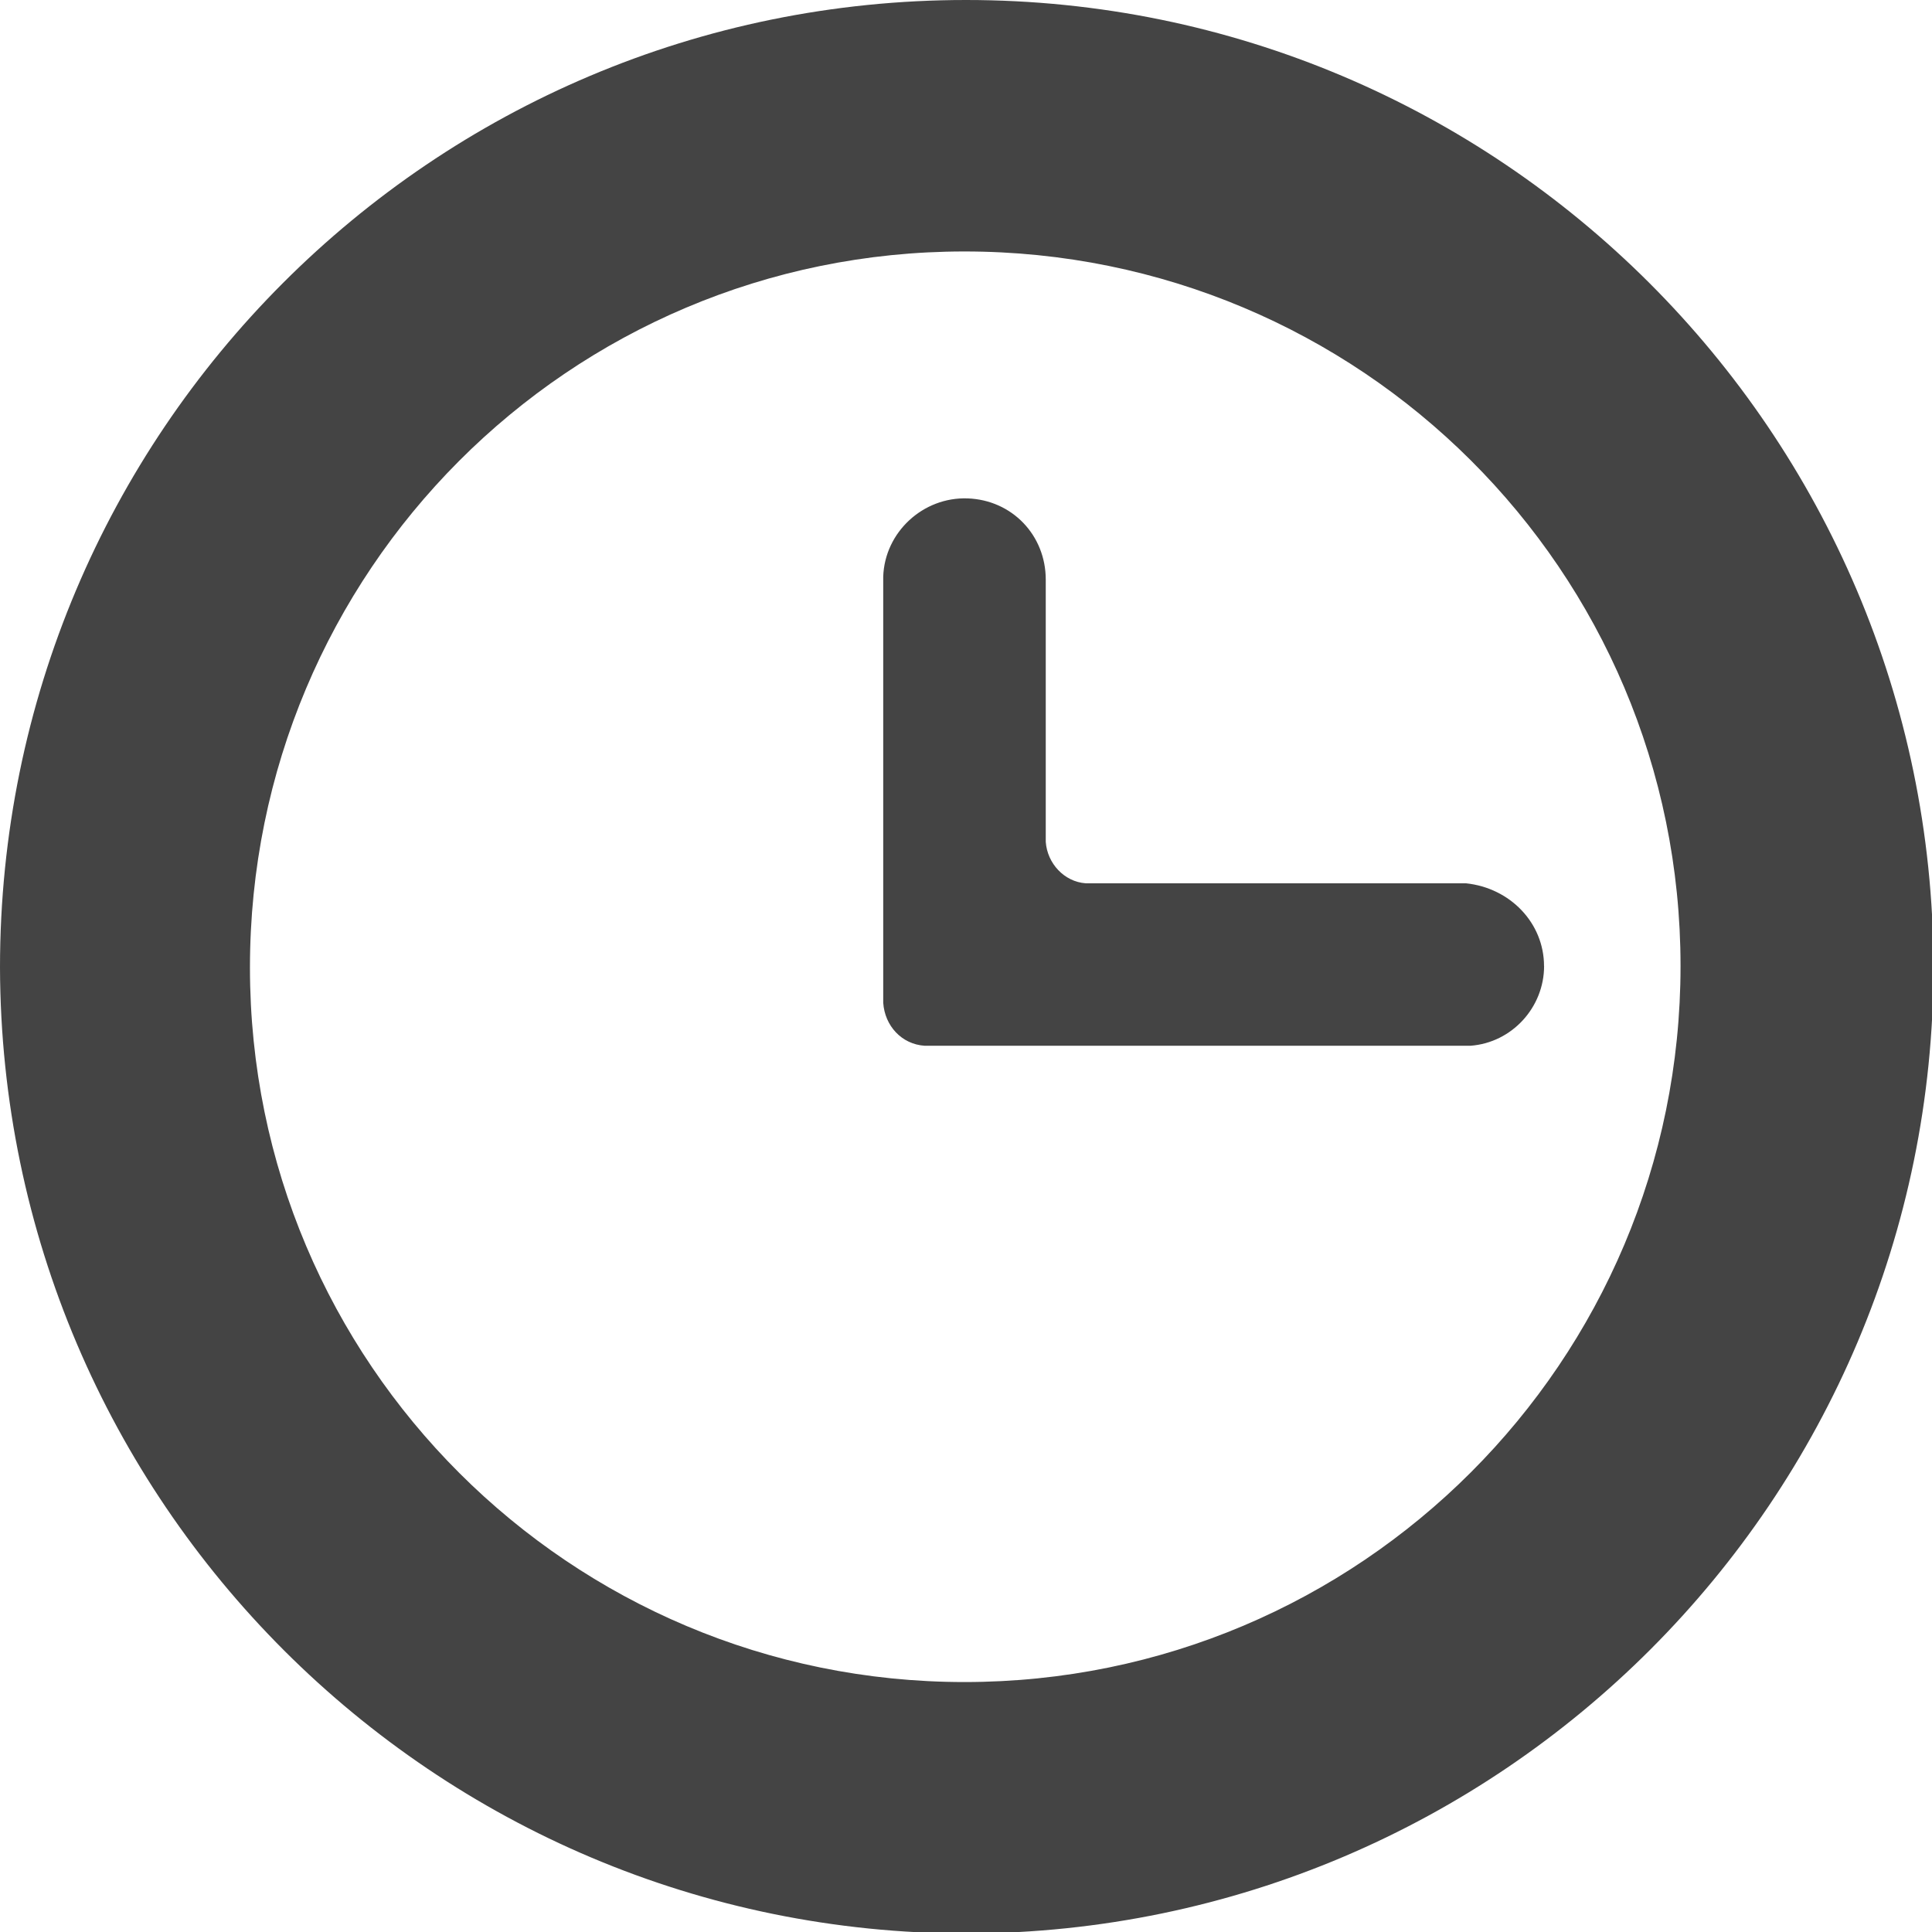 <?xml version="1.0" encoding="utf-8"?>
<!-- Generated by IcoMoon.io -->
<!DOCTYPE svg PUBLIC "-//W3C//DTD SVG 1.1//EN" "http://www.w3.org/Graphics/SVG/1.1/DTD/svg11.dtd">
<svg version="1.1" xmlns="http://www.w3.org/2000/svg" xmlns:xlink="http://www.w3.org/1999/xlink" width="32" height="32" viewBox="0 0 32 32">
<path fill="#444444" d="M25.575 16c0 0.686-0.533 1.27-1.219 1.321h-9.041c-0.381-0.025-0.66-0.33-0.686-0.711v-7.060c0.025-0.736 0.66-1.321 1.397-1.295s1.295 0.61 1.295 1.346v4.267c0 0.025 0 0.025 0 0.051s0 0.025 0 0.025v0c0.025 0.356 0.305 0.66 0.66 0.686h6.298c0.736 0.076 1.295 0.66 1.295 1.371zM16 0c8.838 0 16 7.162 16.025 16 0 8.838-7.162 16-16 16.025-8.838 0-16-7.162-16.025-16 0 0 0 0 0 0 0-8.864 7.162-16.025 16-16.025zM27.835 16c0-6.552-5.308-11.835-11.86-11.835s-11.835 5.308-11.835 11.86c0 6.552 5.308 11.835 11.835 11.835 6.552 0 11.86-5.308 11.86-11.86 0 0 0 0 0 0z"></path>
</svg>
